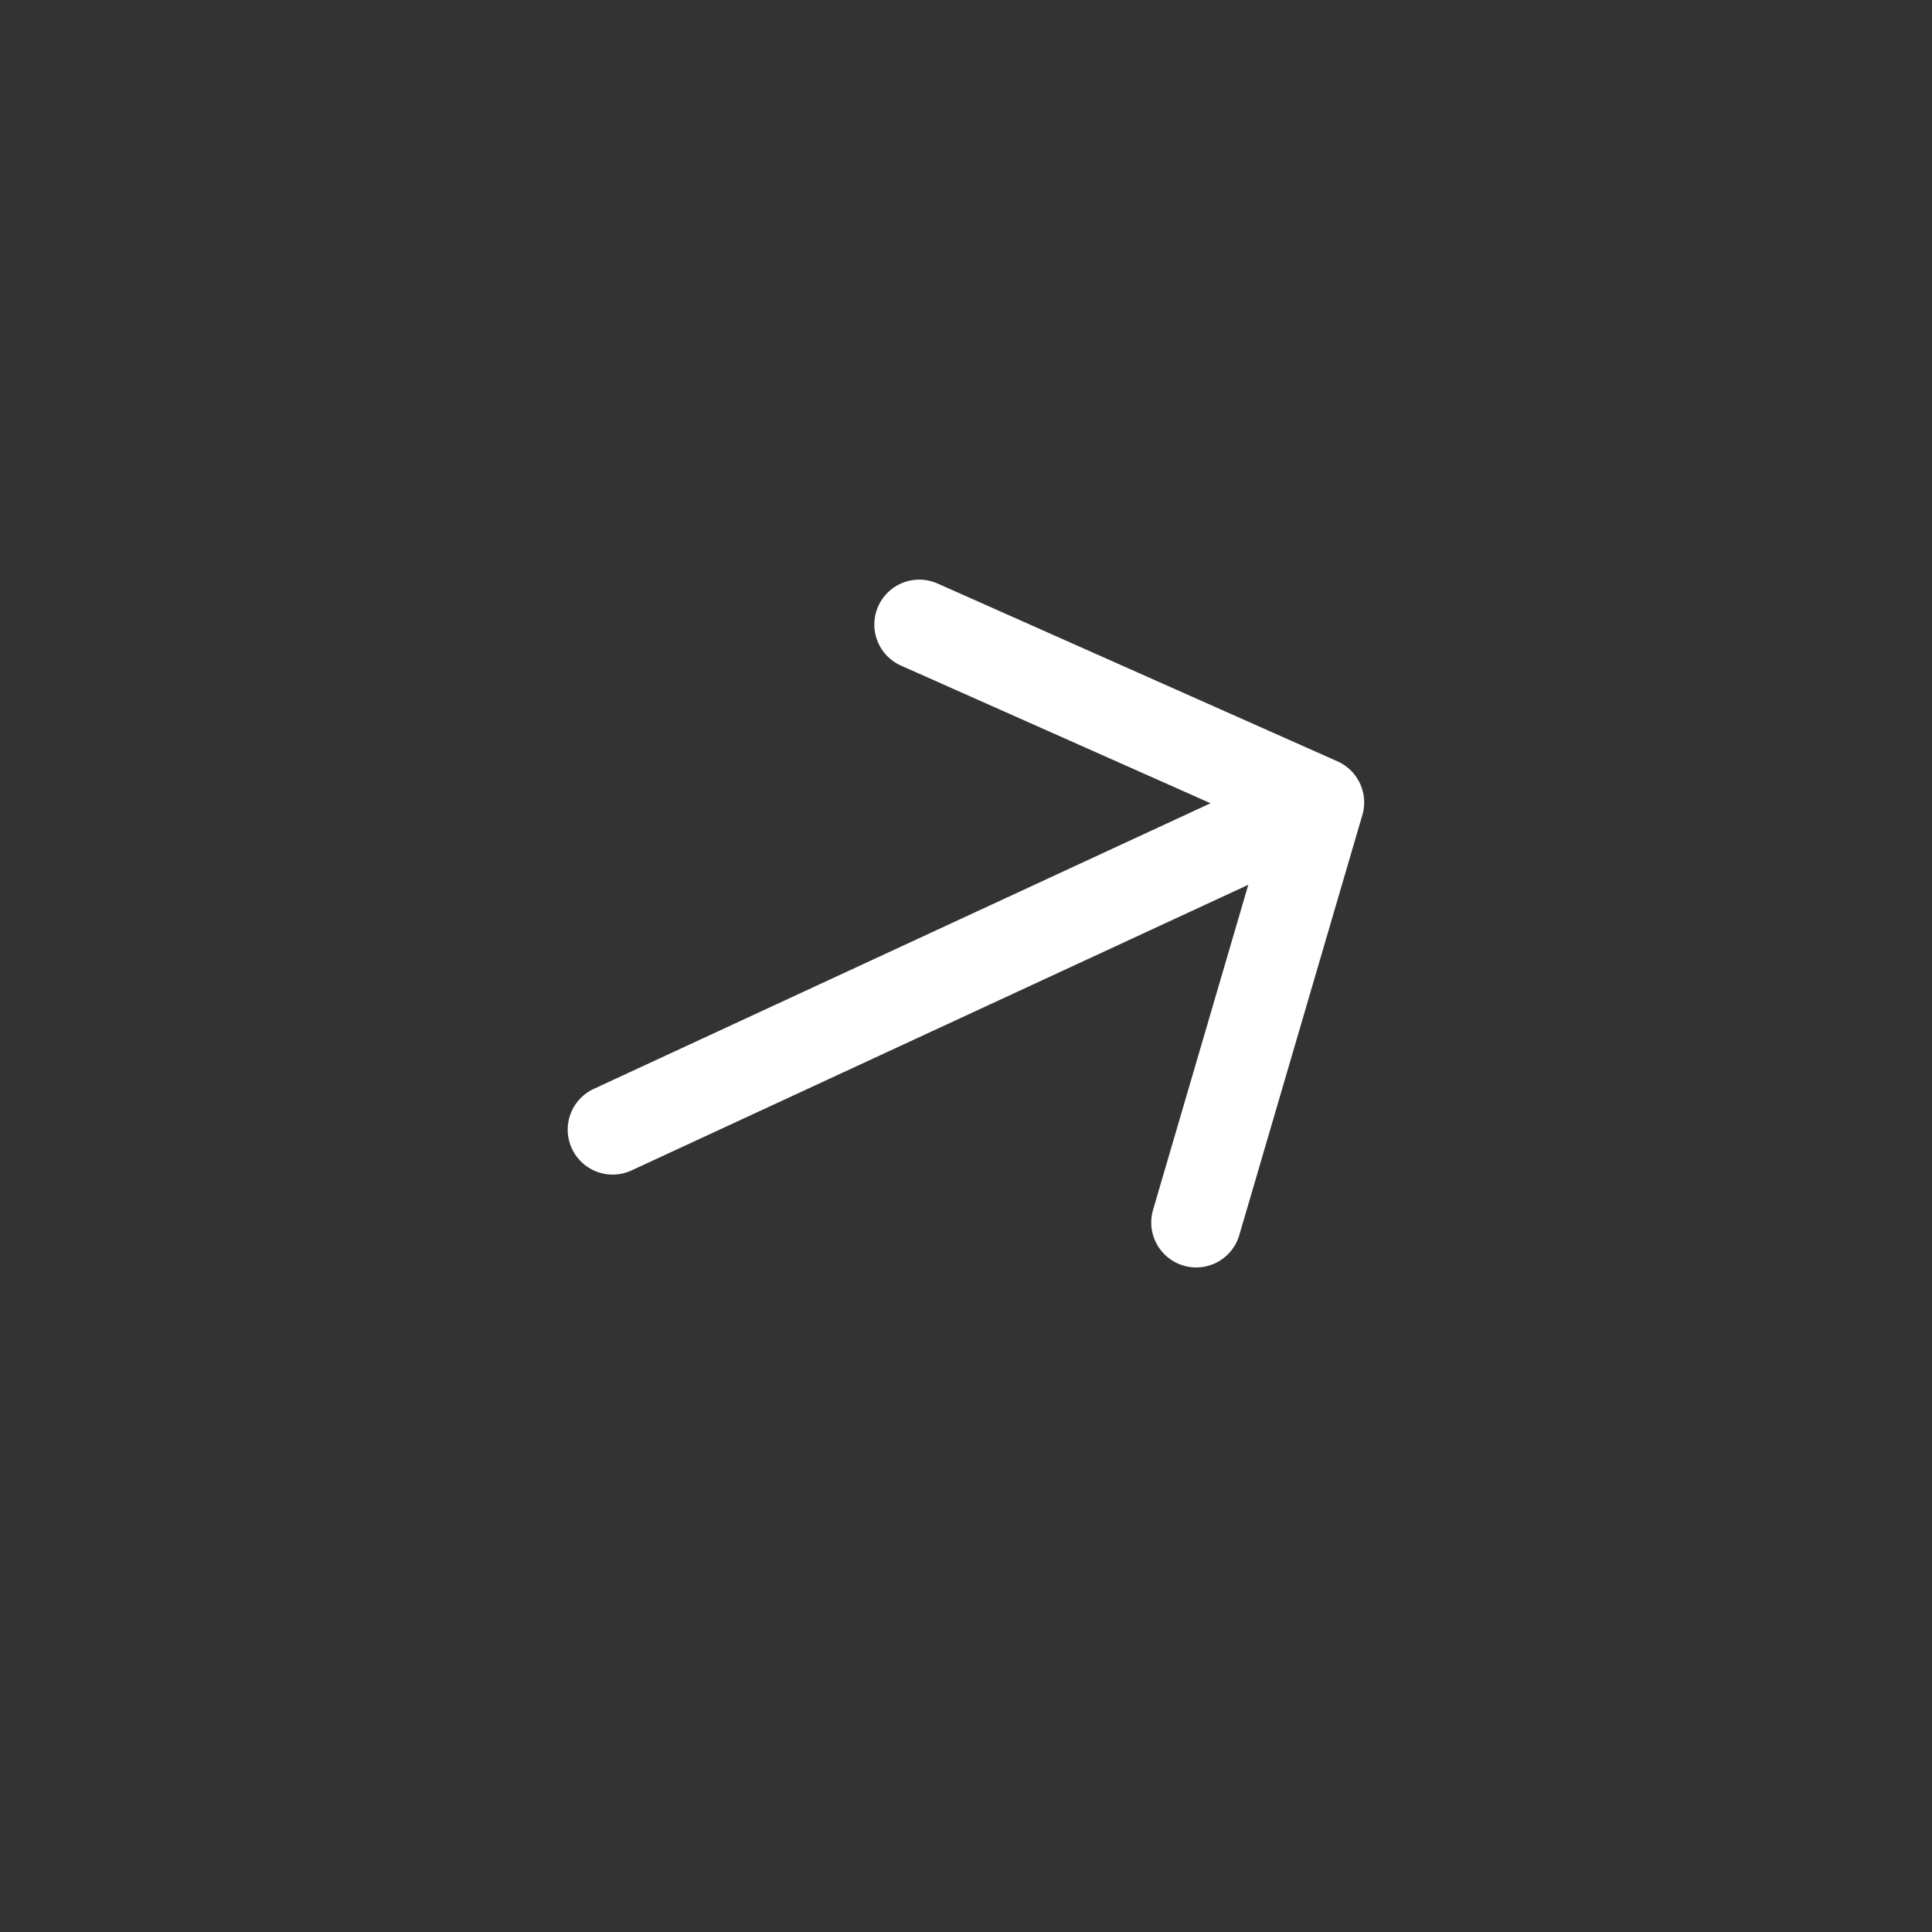 <svg xmlns="http://www.w3.org/2000/svg" width="86" height="86" viewBox="0 0 86 86" fill="none">
  <rect x="0" y="0" width="86" height="86" fill="#333333" stroke="none"/>
  <g clip-path="url(#clip0_1666_3)">
    <path d="M40.919 27.801L58.724 35.718L53.246 54.418" stroke="white" stroke-width="4" stroke-linecap="round"
      stroke-linejoin="round" />
    <path d="M57.816 36.139L27.27 50.285" stroke="white" stroke-width="4" stroke-linecap="round" />
  </g>
  <defs>
    <clipPath id="clip0_1666_3">
      <rect width="64" height="64" fill="white" transform="translate(58.59 0.515) rotate(65.151)" />
    </clipPath>
  </defs>
</svg>
